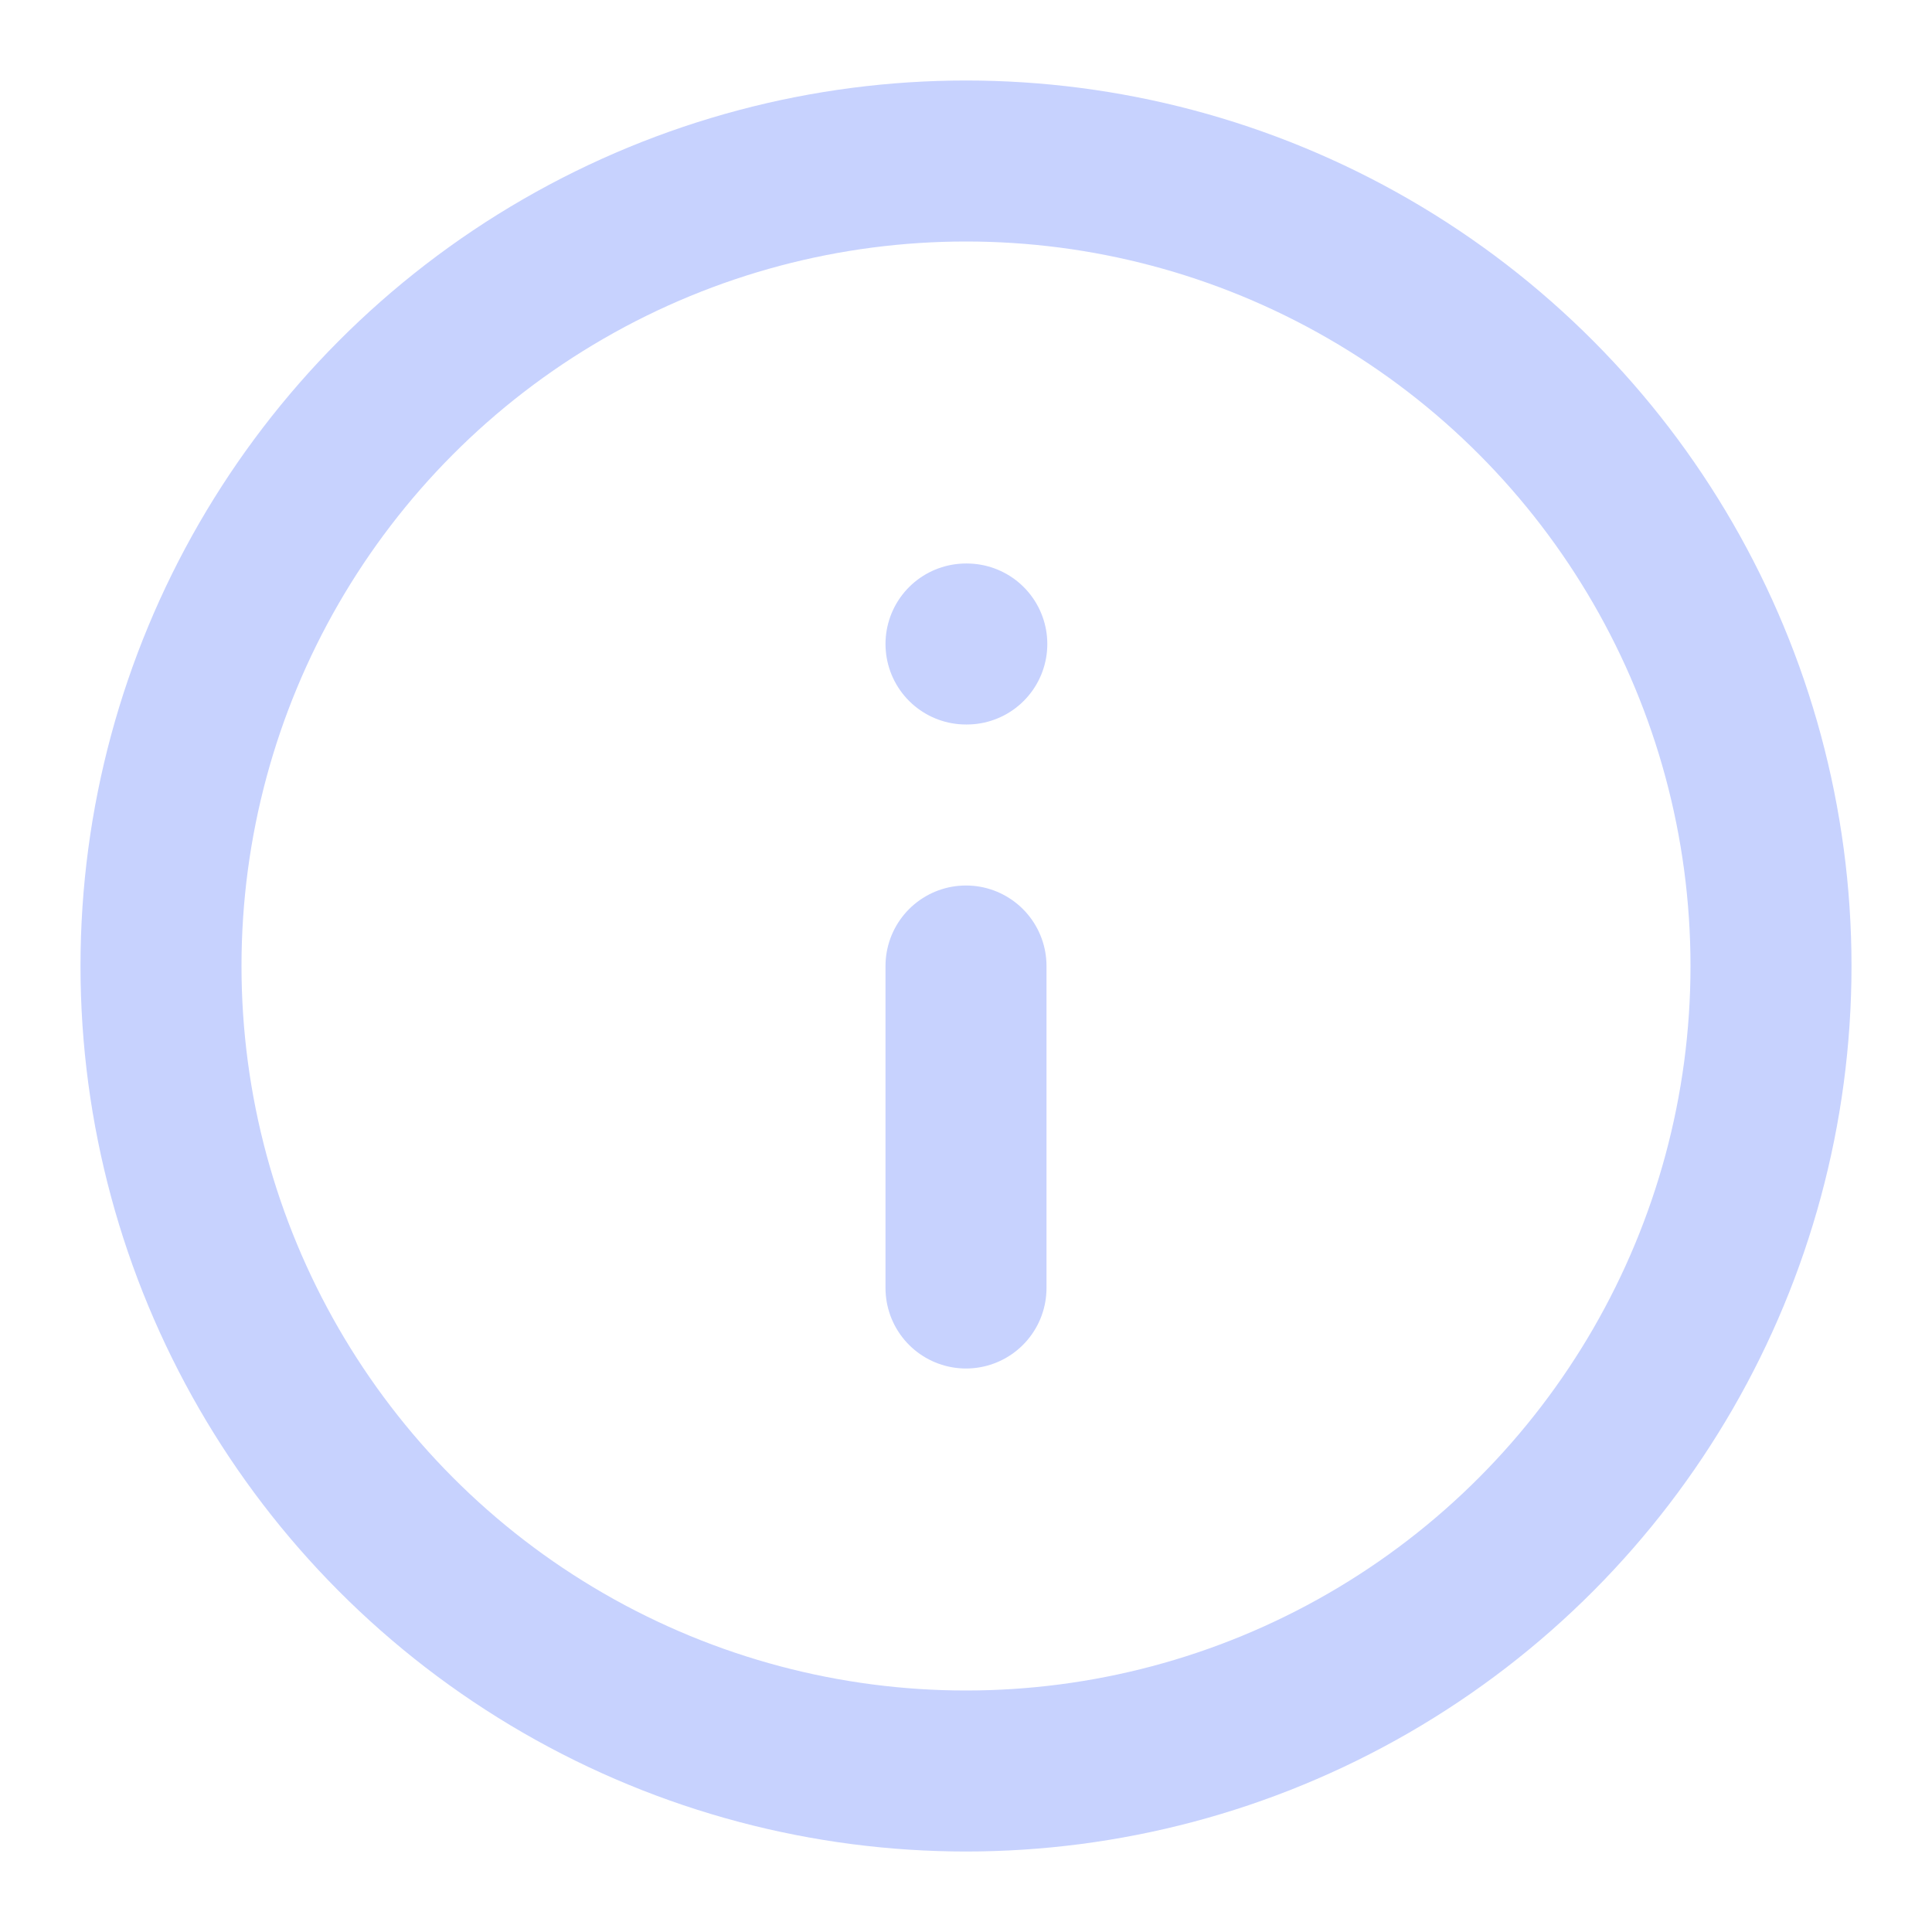 <svg xmlns="http://www.w3.org/2000/svg" width="24" height="24" viewBox="0 0 24 24" fill="none" stroke="rgb(199, 210, 254)" stroke-width="2" stroke-linecap="round" stroke-linejoin="round">
  <circle cx="12" cy="12" r="10"/>
  <path d="M12 16v-4"/>
  <path d="M12 8h.01"/>
</svg>